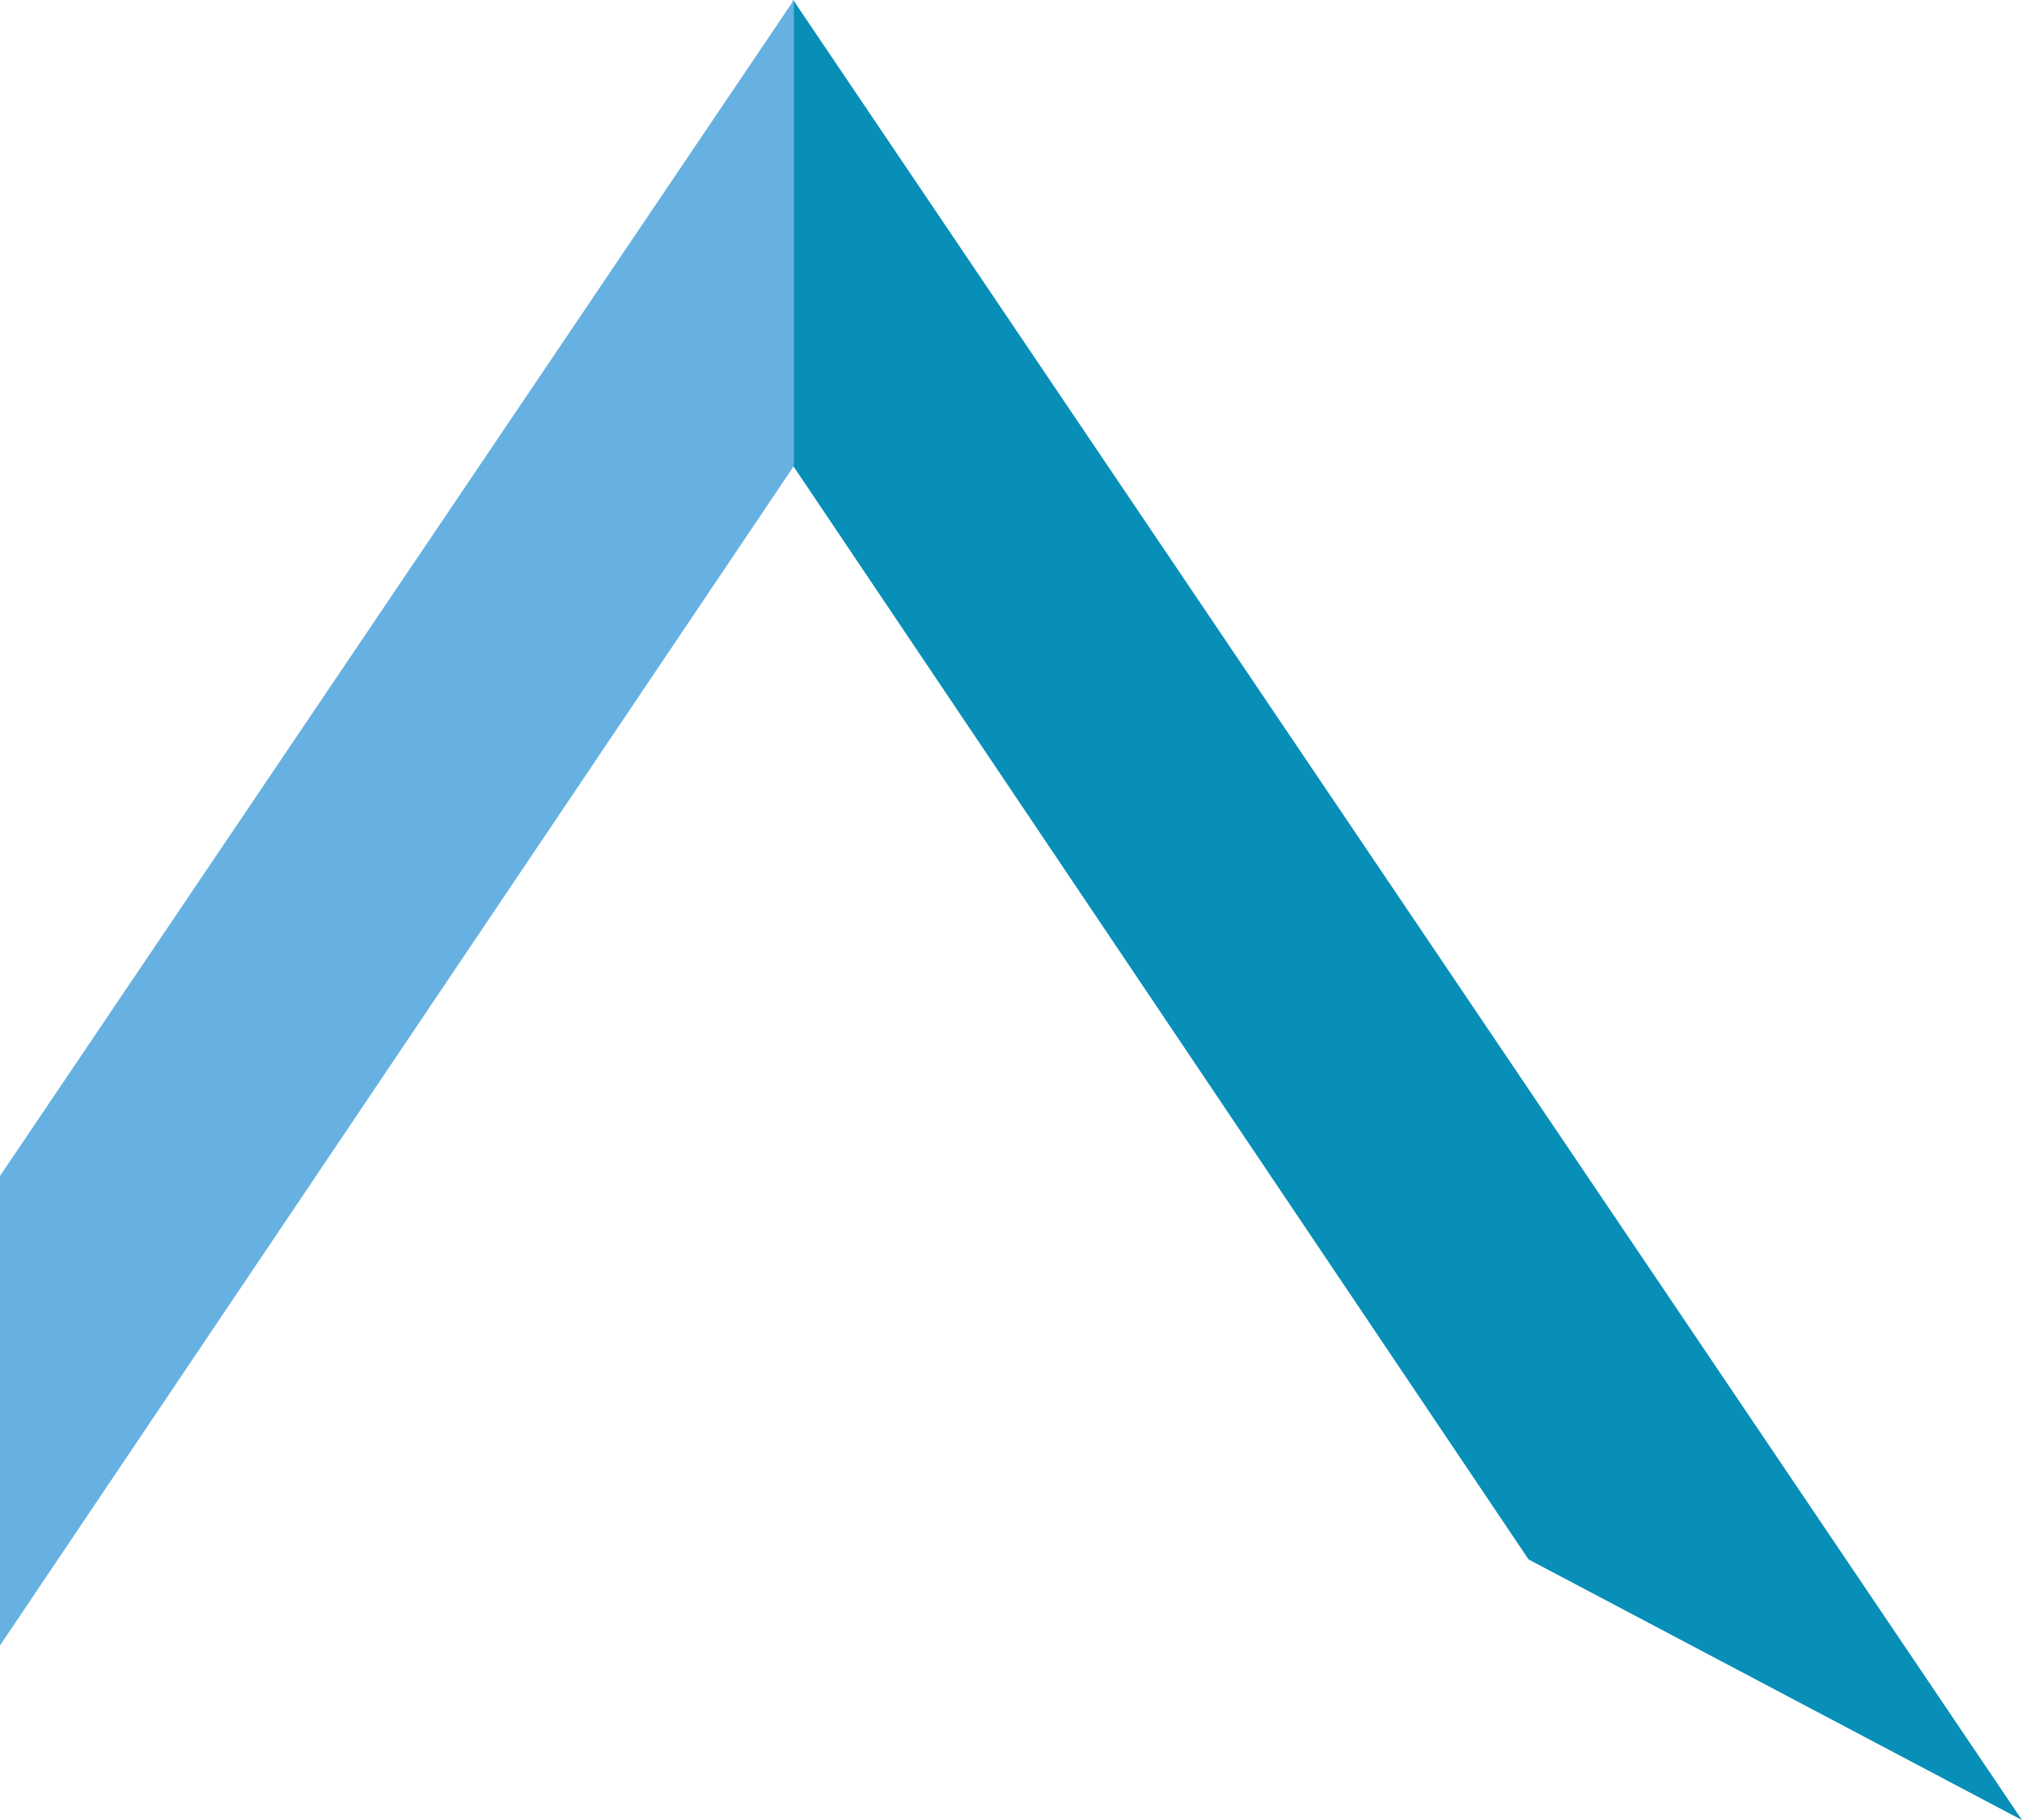 <svg version="1.1" id="图层_1" x="0px" y="0px" width="156.41px" height="140.773px" viewBox="0 0 156.41 140.773" enable-background="new 0 0 156.41 140.773" xml:space="preserve" xmlns:xml="http://www.w3.org/XML/1998/namespace" xmlns="http://www.w3.org/2000/svg" xmlns:xlink="http://www.w3.org/1999/xlink">
  <polygon fill="#088FB7" points="61.359,0 60.359,3.386 60.283,33.803 61.359,36.041 118.242,120.617 156.41,140.774 " class="color c1"/>
  <polygon fill="#66B1E1" points="0,90.953 0,127.269 61.41,36.041 61.41,0 " class="color c2"/>
</svg>